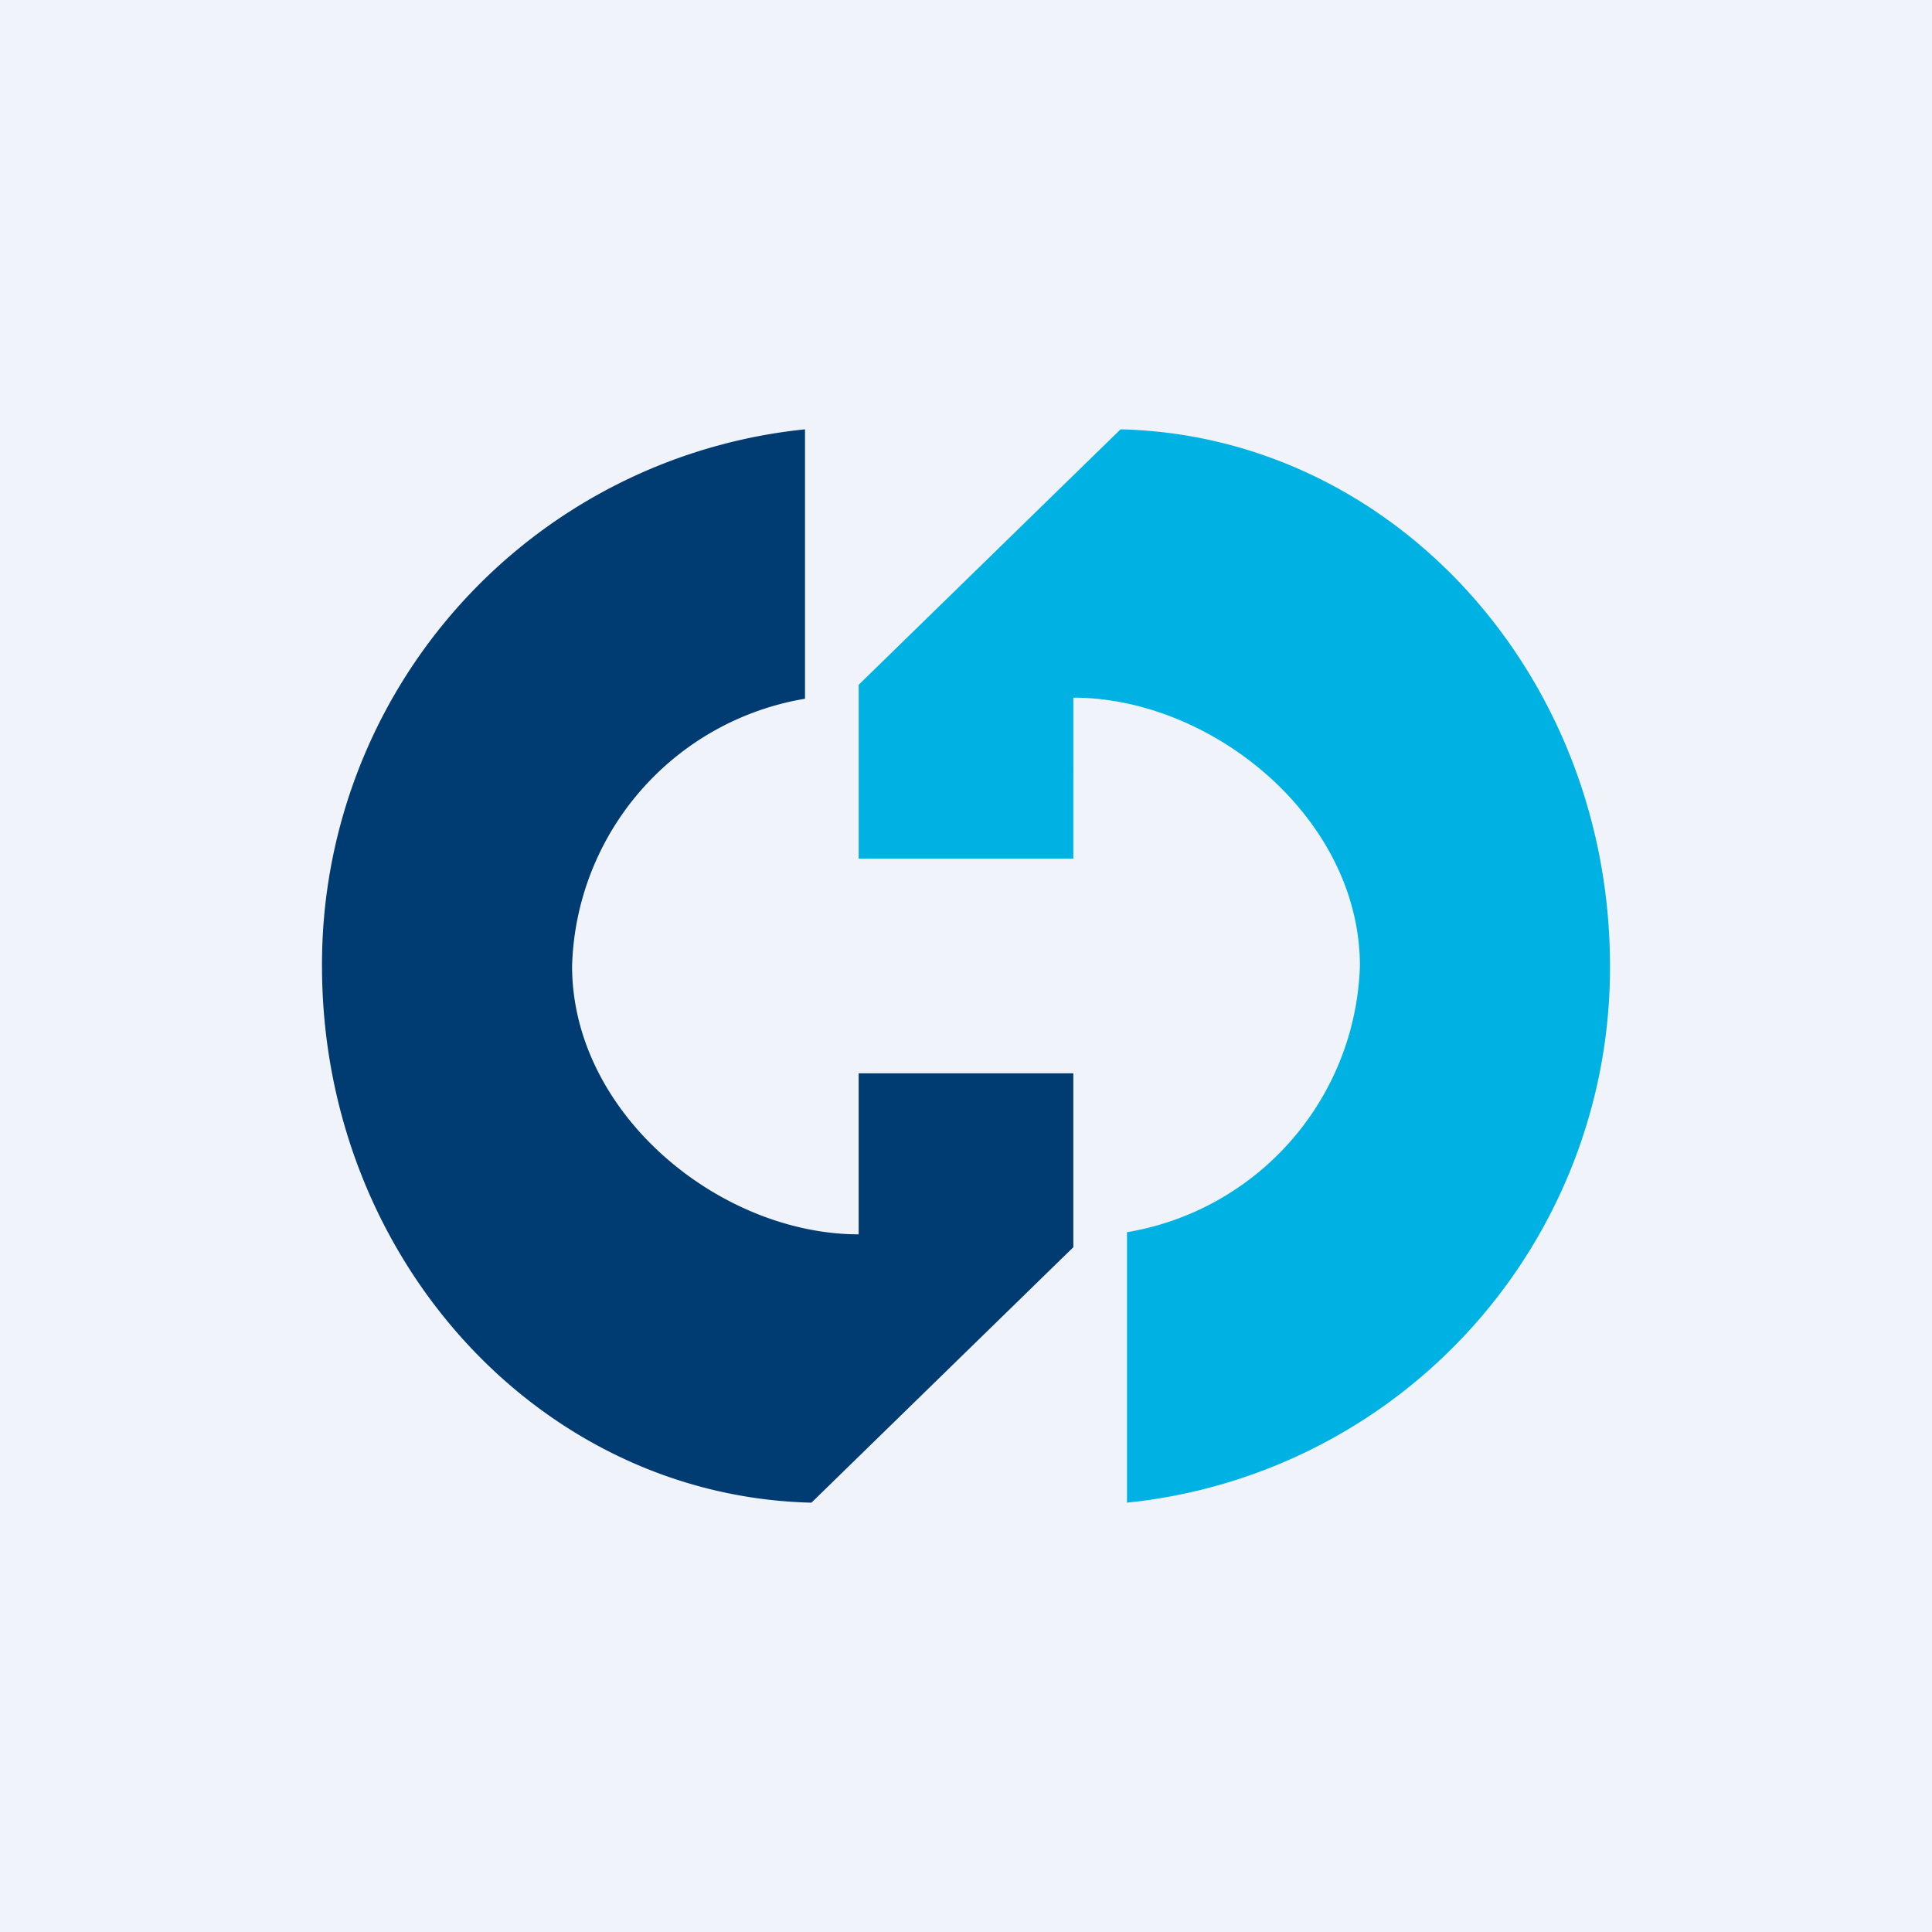 <!-- by TradingView --><svg width="18" height="18" viewBox="0 0 18 18" xmlns="http://www.w3.org/2000/svg"><path fill="#F0F3FA" d="M0 0h18v18H0z"/><path d="M7.56 14 10 11.62V10H8v1.5c-1.29 0-2.67-1.12-2.67-2.5A2.6 2.6 0 0 1 7.5 6.51V4A5.01 5.01 0 0 0 3 9c0 2.72 2.03 4.94 4.56 5Z" fill="#003B71"/><path d="M10.44 4 8 6.38V8h2V6.5c1.29 0 2.67 1.12 2.67 2.5a2.6 2.6 0 0 1-2.17 2.48V14A5.01 5.01 0 0 0 15 9c0-2.72-2.03-4.94-4.56-5Z" fill="#00B2E3"/></svg>